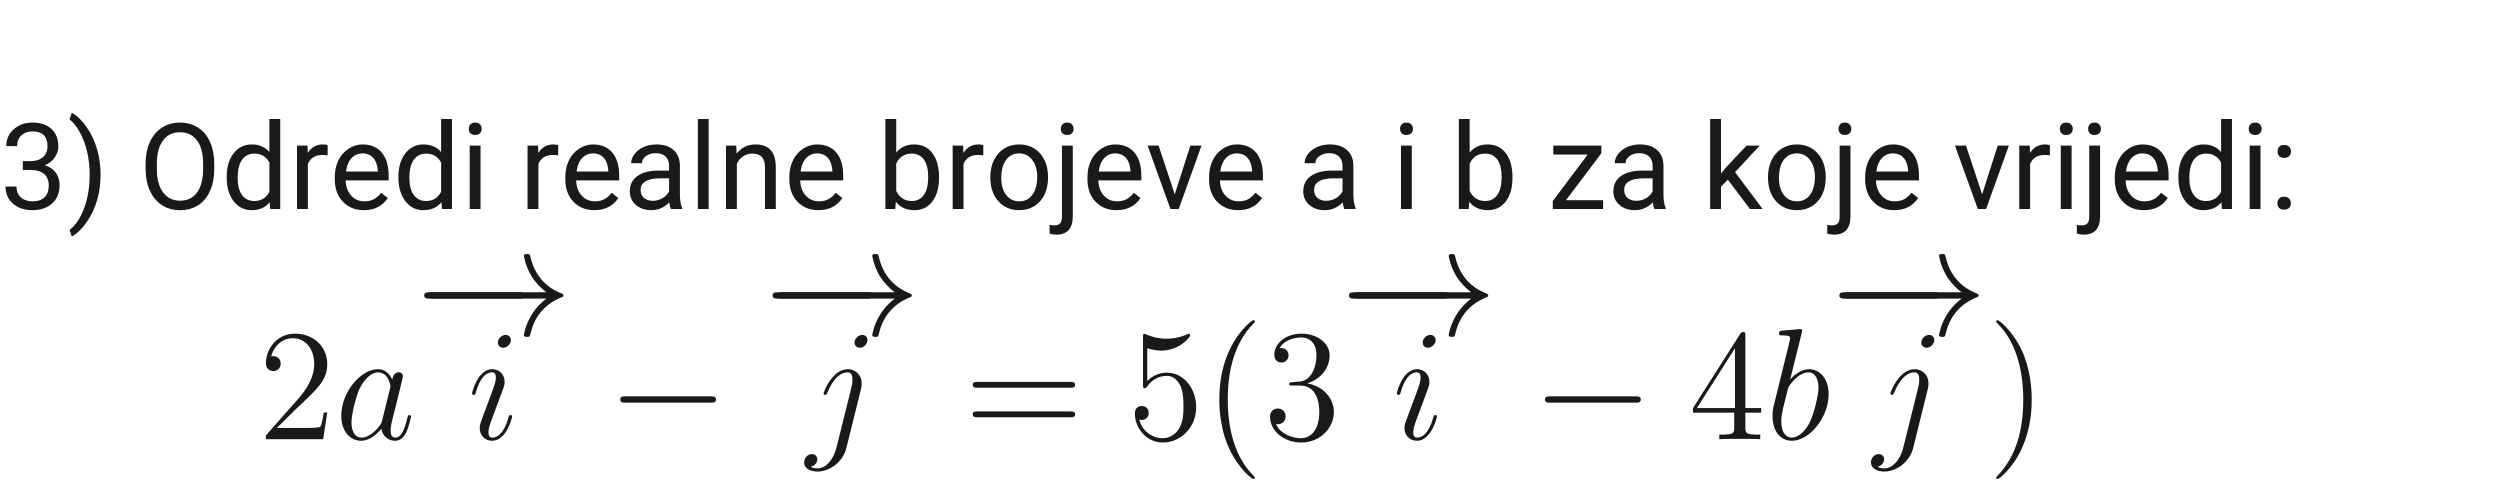 <svg xmlns="http://www.w3.org/2000/svg" xmlns:xlink="http://www.w3.org/1999/xlink" width="500" zoomAndPan="magnify" viewBox="0 0 375 75" height="100" preserveAspectRatio="xMidYMid meet" version="1.0"><defs><g/><clipPath id="3e64b0d59f"><path d="M 63 38.105 L 85 38.105 L 85 51 L 63 51 Z M 63 38.105 " clip-rule="nonzero"/></clipPath><clipPath id="bd2dcbe193"><path d="M 115 38.105 L 137 38.105 L 137 51 L 115 51 Z M 115 38.105 " clip-rule="nonzero"/></clipPath><clipPath id="bc98ed7937"><path d="M 182 48 L 189 48 L 189 71.855 L 182 71.855 Z M 182 48 " clip-rule="nonzero"/></clipPath><clipPath id="d92cb7ded9"><path d="M 202 38.105 L 224 38.105 L 224 51 L 202 51 Z M 202 38.105 " clip-rule="nonzero"/></clipPath><clipPath id="b55b80b9d7"><path d="M 275 38.105 L 297 38.105 L 297 51 L 275 51 Z M 275 38.105 " clip-rule="nonzero"/></clipPath><clipPath id="05ad7ba19c"><path d="M 299 48 L 305 48 L 305 71.855 L 299 71.855 Z M 299 48 " clip-rule="nonzero"/></clipPath></defs><g fill="#17191a" fill-opacity="1"><g transform="translate(0, 31.354)"><g><path d="M 3.422 -7.188 L 4.656 -7.188 C 5.414 -7.195 6.016 -7.398 6.453 -7.797 C 6.898 -8.191 7.125 -8.723 7.125 -9.391 C 7.125 -10.891 6.375 -11.641 4.875 -11.641 C 4.176 -11.641 3.613 -11.438 3.188 -11.031 C 2.77 -10.633 2.562 -10.102 2.562 -9.438 L 0.938 -9.438 C 0.938 -10.445 1.305 -11.285 2.047 -11.953 C 2.797 -12.629 3.738 -12.969 4.875 -12.969 C 6.082 -12.969 7.031 -12.648 7.719 -12.016 C 8.406 -11.379 8.75 -10.492 8.75 -9.359 C 8.75 -8.797 8.566 -8.254 8.203 -7.734 C 7.848 -7.211 7.359 -6.82 6.734 -6.562 C 7.43 -6.344 7.973 -5.973 8.359 -5.453 C 8.742 -4.941 8.938 -4.312 8.938 -3.562 C 8.938 -2.414 8.562 -1.504 7.812 -0.828 C 7.062 -0.16 6.082 0.172 4.875 0.172 C 3.676 0.172 2.703 -0.148 1.953 -0.797 C 1.203 -1.453 0.828 -2.312 0.828 -3.375 L 2.469 -3.375 C 2.469 -2.695 2.688 -2.156 3.125 -1.75 C 3.562 -1.352 4.148 -1.156 4.891 -1.156 C 5.672 -1.156 6.27 -1.359 6.688 -1.766 C 7.102 -2.172 7.312 -2.758 7.312 -3.531 C 7.312 -4.281 7.082 -4.852 6.625 -5.25 C 6.164 -5.645 5.508 -5.848 4.656 -5.859 L 3.422 -5.859 Z M 3.422 -7.188 "/></g></g></g><g fill="#17191a" fill-opacity="1"><g transform="translate(10.101, 31.354)"><g><path d="M 4.984 -5.109 C 4.984 -3.797 4.812 -2.539 4.469 -1.344 C 4.125 -0.145 3.598 0.957 2.891 1.969 C 2.191 2.977 1.453 3.695 0.672 4.125 L 0.328 3.141 C 1.234 2.441 1.957 1.367 2.5 -0.078 C 3.051 -1.535 3.332 -3.156 3.344 -4.938 L 3.344 -5.219 C 3.344 -6.445 3.211 -7.586 2.953 -8.641 C 2.703 -9.703 2.348 -10.648 1.891 -11.484 C 1.43 -12.328 0.91 -12.984 0.328 -13.453 L 0.672 -14.438 C 1.453 -14.008 2.191 -13.297 2.891 -12.297 C 3.586 -11.297 4.109 -10.191 4.453 -8.984 C 4.805 -7.773 4.984 -6.484 4.984 -5.109 Z M 4.984 -5.109 "/></g></g></g><g fill="#17191a" fill-opacity="1"><g transform="translate(16.355, 31.354)"><g/></g></g><g fill="#17191a" fill-opacity="1"><g transform="translate(20.808, 31.354)"><g><path d="M 11.328 -5.984 C 11.328 -4.734 11.113 -3.641 10.688 -2.703 C 10.27 -1.766 9.676 -1.051 8.906 -0.562 C 8.133 -0.07 7.234 0.172 6.203 0.172 C 5.191 0.172 4.297 -0.07 3.516 -0.562 C 2.734 -1.062 2.129 -1.77 1.703 -2.688 C 1.273 -3.602 1.051 -4.664 1.031 -5.875 L 1.031 -6.797 C 1.031 -8.023 1.242 -9.109 1.672 -10.047 C 2.109 -10.992 2.719 -11.719 3.5 -12.219 C 4.281 -12.719 5.172 -12.969 6.172 -12.969 C 7.203 -12.969 8.109 -12.719 8.891 -12.219 C 9.672 -11.727 10.27 -11.016 10.688 -10.078 C 11.113 -9.141 11.328 -8.047 11.328 -6.797 Z M 9.656 -6.812 C 9.656 -8.332 9.348 -9.492 8.734 -10.297 C 8.129 -11.109 7.273 -11.516 6.172 -11.516 C 5.109 -11.516 4.27 -11.109 3.656 -10.297 C 3.051 -9.492 2.738 -8.367 2.719 -6.922 L 2.719 -5.984 C 2.719 -4.516 3.023 -3.359 3.641 -2.516 C 4.266 -1.672 5.117 -1.25 6.203 -1.25 C 7.285 -1.25 8.125 -1.645 8.719 -2.438 C 9.32 -3.238 9.633 -4.379 9.656 -5.859 Z M 9.656 -6.812 "/></g></g></g><g fill="#17191a" fill-opacity="1"><g transform="translate(33.175, 31.354)"><g><path d="M 0.828 -4.828 C 0.828 -6.285 1.172 -7.457 1.859 -8.344 C 2.555 -9.238 3.469 -9.688 4.594 -9.688 C 5.707 -9.688 6.586 -9.305 7.234 -8.547 L 7.234 -13.5 L 8.859 -13.5 L 8.859 0 L 7.359 0 L 7.281 -1.016 C 6.633 -0.223 5.734 0.172 4.578 0.172 C 3.473 0.172 2.57 -0.273 1.875 -1.172 C 1.176 -2.078 0.828 -3.258 0.828 -4.719 Z M 2.469 -4.656 C 2.469 -3.57 2.688 -2.723 3.125 -2.109 C 3.57 -1.504 4.188 -1.203 4.969 -1.203 C 6 -1.203 6.754 -1.664 7.234 -2.594 L 7.234 -6.969 C 6.742 -7.863 6 -8.312 5 -8.312 C 4.195 -8.312 3.57 -8 3.125 -7.375 C 2.688 -6.758 2.469 -5.852 2.469 -4.656 Z M 2.469 -4.656 "/></g></g></g><g fill="#17191a" fill-opacity="1"><g transform="translate(43.319, 31.354)"><g><path d="M 5.828 -8.047 C 5.578 -8.086 5.312 -8.109 5.031 -8.109 C 3.957 -8.109 3.234 -7.656 2.859 -6.75 L 2.859 0 L 1.234 0 L 1.234 -9.516 L 2.812 -9.516 L 2.844 -8.406 C 3.375 -9.258 4.129 -9.688 5.109 -9.688 C 5.422 -9.688 5.66 -9.645 5.828 -9.562 Z M 5.828 -8.047 "/></g></g></g><g fill="#17191a" fill-opacity="1"><g transform="translate(49.406, 31.354)"><g><path d="M 5.172 0.172 C 3.891 0.172 2.844 -0.25 2.031 -1.094 C 1.219 -1.938 0.812 -3.066 0.812 -4.484 L 0.812 -4.797 C 0.812 -5.734 0.992 -6.57 1.359 -7.312 C 1.723 -8.051 2.227 -8.629 2.875 -9.047 C 3.52 -9.473 4.219 -9.688 4.969 -9.688 C 6.207 -9.688 7.172 -9.281 7.859 -8.469 C 8.547 -7.656 8.891 -6.488 8.891 -4.969 L 8.891 -4.297 L 2.438 -4.297 C 2.469 -3.359 2.742 -2.598 3.266 -2.016 C 3.785 -1.441 4.453 -1.156 5.266 -1.156 C 5.836 -1.156 6.32 -1.27 6.719 -1.5 C 7.125 -1.738 7.473 -2.051 7.766 -2.438 L 8.766 -1.656 C 7.961 -0.438 6.766 0.172 5.172 0.172 Z M 4.969 -8.344 C 4.312 -8.344 3.758 -8.102 3.312 -7.625 C 2.875 -7.156 2.602 -6.488 2.5 -5.625 L 7.266 -5.625 L 7.266 -5.75 C 7.211 -6.57 6.988 -7.207 6.594 -7.656 C 6.195 -8.113 5.656 -8.344 4.969 -8.344 Z M 4.969 -8.344 "/></g></g></g><g fill="#17191a" fill-opacity="1"><g transform="translate(58.936, 31.354)"><g><path d="M 0.828 -4.828 C 0.828 -6.285 1.172 -7.457 1.859 -8.344 C 2.555 -9.238 3.469 -9.688 4.594 -9.688 C 5.707 -9.688 6.586 -9.305 7.234 -8.547 L 7.234 -13.5 L 8.859 -13.5 L 8.859 0 L 7.359 0 L 7.281 -1.016 C 6.633 -0.223 5.734 0.172 4.578 0.172 C 3.473 0.172 2.57 -0.273 1.875 -1.172 C 1.176 -2.078 0.828 -3.258 0.828 -4.719 Z M 2.469 -4.656 C 2.469 -3.57 2.688 -2.723 3.125 -2.109 C 3.57 -1.504 4.188 -1.203 4.969 -1.203 C 6 -1.203 6.754 -1.664 7.234 -2.594 L 7.234 -6.969 C 6.742 -7.863 6 -8.312 5 -8.312 C 4.195 -8.312 3.57 -8 3.125 -7.375 C 2.688 -6.758 2.469 -5.852 2.469 -4.656 Z M 2.469 -4.656 "/></g></g></g><g fill="#17191a" fill-opacity="1"><g transform="translate(69.081, 31.354)"><g><path d="M 3 0 L 1.375 0 L 1.375 -9.516 L 3 -9.516 Z M 1.234 -12.031 C 1.234 -12.289 1.312 -12.508 1.469 -12.688 C 1.633 -12.875 1.875 -12.969 2.188 -12.969 C 2.508 -12.969 2.754 -12.875 2.922 -12.688 C 3.086 -12.508 3.172 -12.289 3.172 -12.031 C 3.172 -11.77 3.086 -11.551 2.922 -11.375 C 2.754 -11.195 2.508 -11.109 2.188 -11.109 C 1.875 -11.109 1.633 -11.195 1.469 -11.375 C 1.312 -11.551 1.234 -11.77 1.234 -12.031 Z M 1.234 -12.031 "/></g></g></g><g fill="#17191a" fill-opacity="1"><g transform="translate(73.446, 31.354)"><g/></g></g><g fill="#17191a" fill-opacity="1"><g transform="translate(77.899, 31.354)"><g><path d="M 5.828 -8.047 C 5.578 -8.086 5.312 -8.109 5.031 -8.109 C 3.957 -8.109 3.234 -7.656 2.859 -6.75 L 2.859 0 L 1.234 0 L 1.234 -9.516 L 2.812 -9.516 L 2.844 -8.406 C 3.375 -9.258 4.129 -9.688 5.109 -9.688 C 5.422 -9.688 5.66 -9.645 5.828 -9.562 Z M 5.828 -8.047 "/></g></g></g><g fill="#17191a" fill-opacity="1"><g transform="translate(83.986, 31.354)"><g><path d="M 5.172 0.172 C 3.891 0.172 2.844 -0.25 2.031 -1.094 C 1.219 -1.938 0.812 -3.066 0.812 -4.484 L 0.812 -4.797 C 0.812 -5.734 0.992 -6.57 1.359 -7.312 C 1.723 -8.051 2.227 -8.629 2.875 -9.047 C 3.52 -9.473 4.219 -9.688 4.969 -9.688 C 6.207 -9.688 7.172 -9.281 7.859 -8.469 C 8.547 -7.656 8.891 -6.488 8.891 -4.969 L 8.891 -4.297 L 2.438 -4.297 C 2.469 -3.359 2.742 -2.598 3.266 -2.016 C 3.785 -1.441 4.453 -1.156 5.266 -1.156 C 5.836 -1.156 6.32 -1.27 6.719 -1.5 C 7.125 -1.738 7.473 -2.051 7.766 -2.438 L 8.766 -1.656 C 7.961 -0.438 6.766 0.172 5.172 0.172 Z M 4.969 -8.344 C 4.312 -8.344 3.758 -8.102 3.312 -7.625 C 2.875 -7.156 2.602 -6.488 2.5 -5.625 L 7.266 -5.625 L 7.266 -5.75 C 7.211 -6.57 6.988 -7.207 6.594 -7.656 C 6.195 -8.113 5.656 -8.344 4.969 -8.344 Z M 4.969 -8.344 "/></g></g></g><g fill="#17191a" fill-opacity="1"><g transform="translate(93.516, 31.354)"><g><path d="M 7.109 0 C 7.016 -0.188 6.938 -0.52 6.875 -1 C 6.113 -0.219 5.211 0.172 4.172 0.172 C 3.234 0.172 2.461 -0.094 1.859 -0.625 C 1.254 -1.156 0.953 -1.828 0.953 -2.641 C 0.953 -3.629 1.328 -4.395 2.078 -4.938 C 2.836 -5.488 3.898 -5.766 5.266 -5.766 L 6.844 -5.766 L 6.844 -6.516 C 6.844 -7.078 6.672 -7.523 6.328 -7.859 C 5.992 -8.203 5.492 -8.375 4.828 -8.375 C 4.254 -8.375 3.77 -8.227 3.375 -7.938 C 2.977 -7.645 2.781 -7.289 2.781 -6.875 L 1.156 -6.875 C 1.156 -7.344 1.32 -7.797 1.656 -8.234 C 1.988 -8.68 2.441 -9.035 3.016 -9.297 C 3.598 -9.555 4.238 -9.688 4.938 -9.688 C 6.031 -9.688 6.883 -9.41 7.5 -8.859 C 8.125 -8.316 8.445 -7.562 8.469 -6.594 L 8.469 -2.219 C 8.469 -1.352 8.582 -0.66 8.812 -0.141 L 8.812 0 Z M 4.406 -1.234 C 4.914 -1.234 5.398 -1.363 5.859 -1.625 C 6.316 -1.895 6.645 -2.238 6.844 -2.656 L 6.844 -4.609 L 5.578 -4.609 C 3.578 -4.609 2.578 -4.023 2.578 -2.859 C 2.578 -2.348 2.75 -1.945 3.094 -1.656 C 3.438 -1.375 3.875 -1.234 4.406 -1.234 Z M 4.406 -1.234 "/></g></g></g><g fill="#17191a" fill-opacity="1"><g transform="translate(103.301, 31.354)"><g><path d="M 3 0 L 1.375 0 L 1.375 -13.5 L 3 -13.5 Z M 3 0 "/></g></g></g><g fill="#17191a" fill-opacity="1"><g transform="translate(107.666, 31.354)"><g><path d="M 2.766 -9.516 L 2.828 -8.312 C 3.547 -9.227 4.492 -9.688 5.672 -9.688 C 7.68 -9.688 8.691 -8.551 8.703 -6.281 L 8.703 0 L 7.078 0 L 7.078 -6.297 C 7.078 -6.984 6.922 -7.488 6.609 -7.812 C 6.305 -8.145 5.828 -8.312 5.172 -8.312 C 4.648 -8.312 4.188 -8.172 3.781 -7.891 C 3.383 -7.609 3.078 -7.238 2.859 -6.781 L 2.859 0 L 1.234 0 L 1.234 -9.516 Z M 2.766 -9.516 "/></g></g></g><g fill="#17191a" fill-opacity="1"><g transform="translate(117.591, 31.354)"><g><path d="M 5.172 0.172 C 3.891 0.172 2.844 -0.25 2.031 -1.094 C 1.219 -1.938 0.812 -3.066 0.812 -4.484 L 0.812 -4.797 C 0.812 -5.734 0.992 -6.57 1.359 -7.312 C 1.723 -8.051 2.227 -8.629 2.875 -9.047 C 3.52 -9.473 4.219 -9.688 4.969 -9.688 C 6.207 -9.688 7.172 -9.281 7.859 -8.469 C 8.547 -7.656 8.891 -6.488 8.891 -4.969 L 8.891 -4.297 L 2.438 -4.297 C 2.469 -3.359 2.742 -2.598 3.266 -2.016 C 3.785 -1.441 4.453 -1.156 5.266 -1.156 C 5.836 -1.156 6.32 -1.27 6.719 -1.5 C 7.125 -1.738 7.473 -2.051 7.766 -2.438 L 8.766 -1.656 C 7.961 -0.438 6.766 0.172 5.172 0.172 Z M 4.969 -8.344 C 4.312 -8.344 3.758 -8.102 3.312 -7.625 C 2.875 -7.156 2.602 -6.488 2.5 -5.625 L 7.266 -5.625 L 7.266 -5.75 C 7.211 -6.57 6.988 -7.207 6.594 -7.656 C 6.195 -8.113 5.656 -8.344 4.969 -8.344 Z M 4.969 -8.344 "/></g></g></g><g fill="#17191a" fill-opacity="1"><g transform="translate(127.121, 31.354)"><g/></g></g><g fill="#17191a" fill-opacity="1"><g transform="translate(131.575, 31.354)"><g><path d="M 9.281 -4.656 C 9.281 -3.195 8.945 -2.023 8.281 -1.141 C 7.613 -0.266 6.719 0.172 5.594 0.172 C 4.383 0.172 3.453 -0.25 2.797 -1.094 L 2.719 0 L 1.234 0 L 1.234 -13.5 L 2.859 -13.5 L 2.859 -8.469 C 3.516 -9.281 4.414 -9.688 5.562 -9.688 C 6.719 -9.688 7.625 -9.25 8.281 -8.375 C 8.945 -7.5 9.281 -6.305 9.281 -4.797 Z M 7.656 -4.828 C 7.656 -5.941 7.441 -6.801 7.016 -7.406 C 6.586 -8.008 5.973 -8.312 5.172 -8.312 C 4.098 -8.312 3.328 -7.812 2.859 -6.812 L 2.859 -2.703 C 3.359 -1.703 4.133 -1.203 5.188 -1.203 C 5.969 -1.203 6.57 -1.504 7 -2.109 C 7.438 -2.711 7.656 -3.617 7.656 -4.828 Z M 7.656 -4.828 "/></g></g></g><g fill="#17191a" fill-opacity="1"><g transform="translate(141.667, 31.354)"><g><path d="M 5.828 -8.047 C 5.578 -8.086 5.312 -8.109 5.031 -8.109 C 3.957 -8.109 3.234 -7.656 2.859 -6.75 L 2.859 0 L 1.234 0 L 1.234 -9.516 L 2.812 -9.516 L 2.844 -8.406 C 3.375 -9.258 4.129 -9.688 5.109 -9.688 C 5.422 -9.688 5.66 -9.645 5.828 -9.562 Z M 5.828 -8.047 "/></g></g></g><g fill="#17191a" fill-opacity="1"><g transform="translate(147.753, 31.354)"><g><path d="M 0.797 -4.844 C 0.797 -5.77 0.977 -6.602 1.344 -7.344 C 1.719 -8.094 2.227 -8.672 2.875 -9.078 C 3.531 -9.484 4.273 -9.688 5.109 -9.688 C 6.41 -9.688 7.457 -9.238 8.25 -8.344 C 9.051 -7.445 9.453 -6.254 9.453 -4.766 L 9.453 -4.656 C 9.453 -3.727 9.273 -2.895 8.922 -2.156 C 8.566 -1.426 8.062 -0.852 7.406 -0.438 C 6.75 -0.031 5.992 0.172 5.141 0.172 C 3.848 0.172 2.801 -0.273 2 -1.172 C 1.195 -2.066 0.797 -3.254 0.797 -4.734 Z M 2.438 -4.656 C 2.438 -3.594 2.68 -2.742 3.172 -2.109 C 3.66 -1.473 4.316 -1.156 5.141 -1.156 C 5.961 -1.156 6.613 -1.477 7.094 -2.125 C 7.582 -2.77 7.828 -3.676 7.828 -4.844 C 7.828 -5.883 7.578 -6.727 7.078 -7.375 C 6.586 -8.02 5.93 -8.344 5.109 -8.344 C 4.305 -8.344 3.66 -8.023 3.172 -7.391 C 2.68 -6.754 2.438 -5.844 2.438 -4.656 Z M 2.438 -4.656 "/></g></g></g><g fill="#17191a" fill-opacity="1"><g transform="translate(158.012, 31.354)"><g><path d="M 2.906 -9.516 L 2.906 1.094 C 2.906 2.926 2.078 3.844 0.422 3.844 C 0.066 3.844 -0.266 3.789 -0.578 3.688 L -0.578 2.375 C -0.391 2.426 -0.141 2.453 0.172 2.453 C 0.535 2.453 0.812 2.352 1 2.156 C 1.188 1.957 1.281 1.617 1.281 1.141 L 1.281 -9.516 Z M 1.109 -12.031 C 1.109 -12.289 1.188 -12.508 1.344 -12.688 C 1.508 -12.875 1.75 -12.969 2.062 -12.969 C 2.383 -12.969 2.625 -12.875 2.781 -12.688 C 2.945 -12.508 3.031 -12.289 3.031 -12.031 C 3.031 -11.77 2.945 -11.551 2.781 -11.375 C 2.625 -11.195 2.383 -11.109 2.062 -11.109 C 1.75 -11.109 1.508 -11.195 1.344 -11.375 C 1.188 -11.551 1.109 -11.77 1.109 -12.031 Z M 1.109 -12.031 "/></g></g></g><g fill="#17191a" fill-opacity="1"><g transform="translate(162.307, 31.354)"><g><path d="M 5.172 0.172 C 3.891 0.172 2.844 -0.25 2.031 -1.094 C 1.219 -1.938 0.812 -3.066 0.812 -4.484 L 0.812 -4.797 C 0.812 -5.734 0.992 -6.57 1.359 -7.312 C 1.723 -8.051 2.227 -8.629 2.875 -9.047 C 3.52 -9.473 4.219 -9.688 4.969 -9.688 C 6.207 -9.688 7.172 -9.281 7.859 -8.469 C 8.547 -7.656 8.891 -6.488 8.891 -4.969 L 8.891 -4.297 L 2.438 -4.297 C 2.469 -3.359 2.742 -2.598 3.266 -2.016 C 3.785 -1.441 4.453 -1.156 5.266 -1.156 C 5.836 -1.156 6.32 -1.27 6.719 -1.5 C 7.125 -1.738 7.473 -2.051 7.766 -2.438 L 8.766 -1.656 C 7.961 -0.438 6.766 0.172 5.172 0.172 Z M 4.969 -8.344 C 4.312 -8.344 3.758 -8.102 3.312 -7.625 C 2.875 -7.156 2.602 -6.488 2.5 -5.625 L 7.266 -5.625 L 7.266 -5.75 C 7.211 -6.57 6.988 -7.207 6.594 -7.656 C 6.195 -8.113 5.656 -8.344 4.969 -8.344 Z M 4.969 -8.344 "/></g></g></g><g fill="#17191a" fill-opacity="1"><g transform="translate(171.837, 31.354)"><g><path d="M 4.375 -2.203 L 6.719 -9.516 L 8.391 -9.516 L 4.969 0 L 3.734 0 L 0.297 -9.516 L 1.953 -9.516 Z M 4.375 -2.203 "/></g></g></g><g fill="#17191a" fill-opacity="1"><g transform="translate(180.55, 31.354)"><g><path d="M 5.172 0.172 C 3.891 0.172 2.844 -0.25 2.031 -1.094 C 1.219 -1.938 0.812 -3.066 0.812 -4.484 L 0.812 -4.797 C 0.812 -5.734 0.992 -6.57 1.359 -7.312 C 1.723 -8.051 2.227 -8.629 2.875 -9.047 C 3.52 -9.473 4.219 -9.688 4.969 -9.688 C 6.207 -9.688 7.172 -9.281 7.859 -8.469 C 8.547 -7.656 8.891 -6.488 8.891 -4.969 L 8.891 -4.297 L 2.438 -4.297 C 2.469 -3.359 2.742 -2.598 3.266 -2.016 C 3.785 -1.441 4.453 -1.156 5.266 -1.156 C 5.836 -1.156 6.32 -1.27 6.719 -1.5 C 7.125 -1.738 7.473 -2.051 7.766 -2.438 L 8.766 -1.656 C 7.961 -0.438 6.766 0.172 5.172 0.172 Z M 4.969 -8.344 C 4.312 -8.344 3.758 -8.102 3.312 -7.625 C 2.875 -7.156 2.602 -6.488 2.5 -5.625 L 7.266 -5.625 L 7.266 -5.75 C 7.211 -6.57 6.988 -7.207 6.594 -7.656 C 6.195 -8.113 5.656 -8.344 4.969 -8.344 Z M 4.969 -8.344 "/></g></g></g><g fill="#17191a" fill-opacity="1"><g transform="translate(190.08, 31.354)"><g/></g></g><g fill="#17191a" fill-opacity="1"><g transform="translate(194.534, 31.354)"><g><path d="M 7.109 0 C 7.016 -0.188 6.938 -0.52 6.875 -1 C 6.113 -0.219 5.211 0.172 4.172 0.172 C 3.234 0.172 2.461 -0.094 1.859 -0.625 C 1.254 -1.156 0.953 -1.828 0.953 -2.641 C 0.953 -3.629 1.328 -4.395 2.078 -4.938 C 2.836 -5.488 3.898 -5.766 5.266 -5.766 L 6.844 -5.766 L 6.844 -6.516 C 6.844 -7.078 6.672 -7.523 6.328 -7.859 C 5.992 -8.203 5.492 -8.375 4.828 -8.375 C 4.254 -8.375 3.77 -8.227 3.375 -7.938 C 2.977 -7.645 2.781 -7.289 2.781 -6.875 L 1.156 -6.875 C 1.156 -7.344 1.32 -7.797 1.656 -8.234 C 1.988 -8.68 2.441 -9.035 3.016 -9.297 C 3.598 -9.555 4.238 -9.688 4.938 -9.688 C 6.031 -9.688 6.883 -9.41 7.5 -8.859 C 8.125 -8.316 8.445 -7.562 8.469 -6.594 L 8.469 -2.219 C 8.469 -1.352 8.582 -0.66 8.812 -0.141 L 8.812 0 Z M 4.406 -1.234 C 4.914 -1.234 5.398 -1.363 5.859 -1.625 C 6.316 -1.895 6.645 -2.238 6.844 -2.656 L 6.844 -4.609 L 5.578 -4.609 C 3.578 -4.609 2.578 -4.023 2.578 -2.859 C 2.578 -2.348 2.75 -1.945 3.094 -1.656 C 3.438 -1.375 3.875 -1.234 4.406 -1.234 Z M 4.406 -1.234 "/></g></g></g><g fill="#17191a" fill-opacity="1"><g transform="translate(204.318, 31.354)"><g/></g></g><g fill="#17191a" fill-opacity="1"><g transform="translate(208.771, 31.354)"><g><path d="M 3 0 L 1.375 0 L 1.375 -9.516 L 3 -9.516 Z M 1.234 -12.031 C 1.234 -12.289 1.312 -12.508 1.469 -12.688 C 1.633 -12.875 1.875 -12.969 2.188 -12.969 C 2.508 -12.969 2.754 -12.875 2.922 -12.688 C 3.086 -12.508 3.172 -12.289 3.172 -12.031 C 3.172 -11.77 3.086 -11.551 2.922 -11.375 C 2.754 -11.195 2.508 -11.109 2.188 -11.109 C 1.875 -11.109 1.633 -11.195 1.469 -11.375 C 1.312 -11.551 1.234 -11.77 1.234 -12.031 Z M 1.234 -12.031 "/></g></g></g><g fill="#17191a" fill-opacity="1"><g transform="translate(213.137, 31.354)"><g/></g></g><g fill="#17191a" fill-opacity="1"><g transform="translate(217.59, 31.354)"><g><path d="M 9.281 -4.656 C 9.281 -3.195 8.945 -2.023 8.281 -1.141 C 7.613 -0.266 6.719 0.172 5.594 0.172 C 4.383 0.172 3.453 -0.25 2.797 -1.094 L 2.719 0 L 1.234 0 L 1.234 -13.5 L 2.859 -13.5 L 2.859 -8.469 C 3.516 -9.281 4.414 -9.688 5.562 -9.688 C 6.719 -9.688 7.625 -9.25 8.281 -8.375 C 8.945 -7.5 9.281 -6.305 9.281 -4.797 Z M 7.656 -4.828 C 7.656 -5.941 7.441 -6.801 7.016 -7.406 C 6.586 -8.008 5.973 -8.312 5.172 -8.312 C 4.098 -8.312 3.328 -7.812 2.859 -6.812 L 2.859 -2.703 C 3.359 -1.703 4.133 -1.203 5.188 -1.203 C 5.969 -1.203 6.57 -1.504 7 -2.109 C 7.438 -2.711 7.656 -3.617 7.656 -4.828 Z M 7.656 -4.828 "/></g></g></g><g fill="#17191a" fill-opacity="1"><g transform="translate(227.682, 31.354)"><g/></g></g><g fill="#17191a" fill-opacity="1"><g transform="translate(232.135, 31.354)"><g><path d="M 2.766 -1.328 L 8.328 -1.328 L 8.328 0 L 0.781 0 L 0.781 -1.203 L 6.016 -8.172 L 0.859 -8.172 L 0.859 -9.516 L 8.062 -9.516 L 8.062 -8.359 Z M 2.766 -1.328 "/></g></g></g><g fill="#17191a" fill-opacity="1"><g transform="translate(241.05, 31.354)"><g><path d="M 7.109 0 C 7.016 -0.188 6.938 -0.52 6.875 -1 C 6.113 -0.219 5.211 0.172 4.172 0.172 C 3.234 0.172 2.461 -0.094 1.859 -0.625 C 1.254 -1.156 0.953 -1.828 0.953 -2.641 C 0.953 -3.629 1.328 -4.395 2.078 -4.938 C 2.836 -5.488 3.898 -5.766 5.266 -5.766 L 6.844 -5.766 L 6.844 -6.516 C 6.844 -7.078 6.672 -7.523 6.328 -7.859 C 5.992 -8.203 5.492 -8.375 4.828 -8.375 C 4.254 -8.375 3.77 -8.227 3.375 -7.938 C 2.977 -7.645 2.781 -7.289 2.781 -6.875 L 1.156 -6.875 C 1.156 -7.344 1.32 -7.797 1.656 -8.234 C 1.988 -8.68 2.441 -9.035 3.016 -9.297 C 3.598 -9.555 4.238 -9.688 4.938 -9.688 C 6.031 -9.688 6.883 -9.41 7.5 -8.859 C 8.125 -8.316 8.445 -7.562 8.469 -6.594 L 8.469 -2.219 C 8.469 -1.352 8.582 -0.66 8.812 -0.141 L 8.812 0 Z M 4.406 -1.234 C 4.914 -1.234 5.398 -1.363 5.859 -1.625 C 6.316 -1.895 6.645 -2.238 6.844 -2.656 L 6.844 -4.609 L 5.578 -4.609 C 3.578 -4.609 2.578 -4.023 2.578 -2.859 C 2.578 -2.348 2.75 -1.945 3.094 -1.656 C 3.438 -1.375 3.875 -1.234 4.406 -1.234 Z M 4.406 -1.234 "/></g></g></g><g fill="#17191a" fill-opacity="1"><g transform="translate(250.835, 31.354)"><g/></g></g><g fill="#17191a" fill-opacity="1"><g transform="translate(255.288, 31.354)"><g><path d="M 3.891 -4.406 L 2.859 -3.344 L 2.859 0 L 1.234 0 L 1.234 -13.5 L 2.859 -13.5 L 2.859 -5.328 L 3.734 -6.375 L 6.703 -9.516 L 8.672 -9.516 L 4.969 -5.531 L 9.109 0 L 7.203 0 Z M 3.891 -4.406 "/></g></g></g><g fill="#17191a" fill-opacity="1"><g transform="translate(264.405, 31.354)"><g><path d="M 0.797 -4.844 C 0.797 -5.77 0.977 -6.602 1.344 -7.344 C 1.719 -8.094 2.227 -8.672 2.875 -9.078 C 3.531 -9.484 4.273 -9.688 5.109 -9.688 C 6.41 -9.688 7.457 -9.238 8.25 -8.344 C 9.051 -7.445 9.453 -6.254 9.453 -4.766 L 9.453 -4.656 C 9.453 -3.727 9.273 -2.895 8.922 -2.156 C 8.566 -1.426 8.062 -0.852 7.406 -0.438 C 6.75 -0.031 5.992 0.172 5.141 0.172 C 3.848 0.172 2.801 -0.273 2 -1.172 C 1.195 -2.066 0.797 -3.254 0.797 -4.734 Z M 2.438 -4.656 C 2.438 -3.594 2.68 -2.742 3.172 -2.109 C 3.66 -1.473 4.316 -1.156 5.141 -1.156 C 5.961 -1.156 6.613 -1.477 7.094 -2.125 C 7.582 -2.77 7.828 -3.676 7.828 -4.844 C 7.828 -5.883 7.578 -6.727 7.078 -7.375 C 6.586 -8.02 5.93 -8.344 5.109 -8.344 C 4.305 -8.344 3.66 -8.023 3.172 -7.391 C 2.68 -6.754 2.438 -5.844 2.438 -4.656 Z M 2.438 -4.656 "/></g></g></g><g fill="#17191a" fill-opacity="1"><g transform="translate(274.664, 31.354)"><g><path d="M 2.906 -9.516 L 2.906 1.094 C 2.906 2.926 2.078 3.844 0.422 3.844 C 0.066 3.844 -0.266 3.789 -0.578 3.688 L -0.578 2.375 C -0.391 2.426 -0.141 2.453 0.172 2.453 C 0.535 2.453 0.812 2.352 1 2.156 C 1.188 1.957 1.281 1.617 1.281 1.141 L 1.281 -9.516 Z M 1.109 -12.031 C 1.109 -12.289 1.188 -12.508 1.344 -12.688 C 1.508 -12.875 1.75 -12.969 2.062 -12.969 C 2.383 -12.969 2.625 -12.875 2.781 -12.688 C 2.945 -12.508 3.031 -12.289 3.031 -12.031 C 3.031 -11.77 2.945 -11.551 2.781 -11.375 C 2.625 -11.195 2.383 -11.109 2.062 -11.109 C 1.75 -11.109 1.508 -11.195 1.344 -11.375 C 1.188 -11.551 1.109 -11.77 1.109 -12.031 Z M 1.109 -12.031 "/></g></g></g><g fill="#17191a" fill-opacity="1"><g transform="translate(278.959, 31.354)"><g><path d="M 5.172 0.172 C 3.891 0.172 2.844 -0.25 2.031 -1.094 C 1.219 -1.938 0.812 -3.066 0.812 -4.484 L 0.812 -4.797 C 0.812 -5.734 0.992 -6.57 1.359 -7.312 C 1.723 -8.051 2.227 -8.629 2.875 -9.047 C 3.52 -9.473 4.219 -9.688 4.969 -9.688 C 6.207 -9.688 7.172 -9.281 7.859 -8.469 C 8.547 -7.656 8.891 -6.488 8.891 -4.969 L 8.891 -4.297 L 2.438 -4.297 C 2.469 -3.359 2.742 -2.598 3.266 -2.016 C 3.785 -1.441 4.453 -1.156 5.266 -1.156 C 5.836 -1.156 6.32 -1.27 6.719 -1.5 C 7.125 -1.738 7.473 -2.051 7.766 -2.438 L 8.766 -1.656 C 7.961 -0.438 6.766 0.172 5.172 0.172 Z M 4.969 -8.344 C 4.312 -8.344 3.758 -8.102 3.312 -7.625 C 2.875 -7.156 2.602 -6.488 2.5 -5.625 L 7.266 -5.625 L 7.266 -5.75 C 7.211 -6.57 6.988 -7.207 6.594 -7.656 C 6.195 -8.113 5.656 -8.344 4.969 -8.344 Z M 4.969 -8.344 "/></g></g></g><g fill="#17191a" fill-opacity="1"><g transform="translate(288.489, 31.354)"><g/></g></g><g fill="#17191a" fill-opacity="1"><g transform="translate(292.942, 31.354)"><g><path d="M 4.375 -2.203 L 6.719 -9.516 L 8.391 -9.516 L 4.969 0 L 3.734 0 L 0.297 -9.516 L 1.953 -9.516 Z M 4.375 -2.203 "/></g></g></g><g fill="#17191a" fill-opacity="1"><g transform="translate(301.655, 31.354)"><g><path d="M 5.828 -8.047 C 5.578 -8.086 5.312 -8.109 5.031 -8.109 C 3.957 -8.109 3.234 -7.656 2.859 -6.75 L 2.859 0 L 1.234 0 L 1.234 -9.516 L 2.812 -9.516 L 2.844 -8.406 C 3.375 -9.258 4.129 -9.688 5.109 -9.688 C 5.422 -9.688 5.66 -9.645 5.828 -9.562 Z M 5.828 -8.047 "/></g></g></g><g fill="#17191a" fill-opacity="1"><g transform="translate(307.742, 31.354)"><g><path d="M 3 0 L 1.375 0 L 1.375 -9.516 L 3 -9.516 Z M 1.234 -12.031 C 1.234 -12.289 1.312 -12.508 1.469 -12.688 C 1.633 -12.875 1.875 -12.969 2.188 -12.969 C 2.508 -12.969 2.754 -12.875 2.922 -12.688 C 3.086 -12.508 3.172 -12.289 3.172 -12.031 C 3.172 -11.77 3.086 -11.551 2.922 -11.375 C 2.754 -11.195 2.508 -11.109 2.188 -11.109 C 1.875 -11.109 1.633 -11.195 1.469 -11.375 C 1.312 -11.551 1.234 -11.77 1.234 -12.031 Z M 1.234 -12.031 "/></g></g></g><g fill="#17191a" fill-opacity="1"><g transform="translate(312.107, 31.354)"><g><path d="M 2.906 -9.516 L 2.906 1.094 C 2.906 2.926 2.078 3.844 0.422 3.844 C 0.066 3.844 -0.266 3.789 -0.578 3.688 L -0.578 2.375 C -0.391 2.426 -0.141 2.453 0.172 2.453 C 0.535 2.453 0.812 2.352 1 2.156 C 1.188 1.957 1.281 1.617 1.281 1.141 L 1.281 -9.516 Z M 1.109 -12.031 C 1.109 -12.289 1.188 -12.508 1.344 -12.688 C 1.508 -12.875 1.75 -12.969 2.062 -12.969 C 2.383 -12.969 2.625 -12.875 2.781 -12.688 C 2.945 -12.508 3.031 -12.289 3.031 -12.031 C 3.031 -11.77 2.945 -11.551 2.781 -11.375 C 2.625 -11.195 2.383 -11.109 2.062 -11.109 C 1.75 -11.109 1.508 -11.195 1.344 -11.375 C 1.188 -11.551 1.109 -11.77 1.109 -12.031 Z M 1.109 -12.031 "/></g></g></g><g fill="#17191a" fill-opacity="1"><g transform="translate(316.402, 31.354)"><g><path d="M 5.172 0.172 C 3.891 0.172 2.844 -0.25 2.031 -1.094 C 1.219 -1.938 0.812 -3.066 0.812 -4.484 L 0.812 -4.797 C 0.812 -5.734 0.992 -6.57 1.359 -7.312 C 1.723 -8.051 2.227 -8.629 2.875 -9.047 C 3.52 -9.473 4.219 -9.688 4.969 -9.688 C 6.207 -9.688 7.172 -9.281 7.859 -8.469 C 8.547 -7.656 8.891 -6.488 8.891 -4.969 L 8.891 -4.297 L 2.438 -4.297 C 2.469 -3.359 2.742 -2.598 3.266 -2.016 C 3.785 -1.441 4.453 -1.156 5.266 -1.156 C 5.836 -1.156 6.32 -1.27 6.719 -1.5 C 7.125 -1.738 7.473 -2.051 7.766 -2.438 L 8.766 -1.656 C 7.961 -0.438 6.766 0.172 5.172 0.172 Z M 4.969 -8.344 C 4.312 -8.344 3.758 -8.102 3.312 -7.625 C 2.875 -7.156 2.602 -6.488 2.5 -5.625 L 7.266 -5.625 L 7.266 -5.75 C 7.211 -6.57 6.988 -7.207 6.594 -7.656 C 6.195 -8.113 5.656 -8.344 4.969 -8.344 Z M 4.969 -8.344 "/></g></g></g><g fill="#17191a" fill-opacity="1"><g transform="translate(325.932, 31.354)"><g><path d="M 0.828 -4.828 C 0.828 -6.285 1.172 -7.457 1.859 -8.344 C 2.555 -9.238 3.469 -9.688 4.594 -9.688 C 5.707 -9.688 6.586 -9.305 7.234 -8.547 L 7.234 -13.5 L 8.859 -13.5 L 8.859 0 L 7.359 0 L 7.281 -1.016 C 6.633 -0.223 5.734 0.172 4.578 0.172 C 3.473 0.172 2.57 -0.273 1.875 -1.172 C 1.176 -2.078 0.828 -3.258 0.828 -4.719 Z M 2.469 -4.656 C 2.469 -3.57 2.688 -2.723 3.125 -2.109 C 3.57 -1.504 4.188 -1.203 4.969 -1.203 C 6 -1.203 6.754 -1.664 7.234 -2.594 L 7.234 -6.969 C 6.742 -7.863 6 -8.312 5 -8.312 C 4.195 -8.312 3.57 -8 3.125 -7.375 C 2.688 -6.758 2.469 -5.852 2.469 -4.656 Z M 2.469 -4.656 "/></g></g></g><g fill="#17191a" fill-opacity="1"><g transform="translate(336.077, 31.354)"><g><path d="M 3 0 L 1.375 0 L 1.375 -9.516 L 3 -9.516 Z M 1.234 -12.031 C 1.234 -12.289 1.312 -12.508 1.469 -12.688 C 1.633 -12.875 1.875 -12.969 2.188 -12.969 C 2.508 -12.969 2.754 -12.875 2.922 -12.688 C 3.086 -12.508 3.172 -12.289 3.172 -12.031 C 3.172 -11.77 3.086 -11.551 2.922 -11.375 C 2.754 -11.195 2.508 -11.109 2.188 -11.109 C 1.875 -11.109 1.633 -11.195 1.469 -11.375 C 1.312 -11.551 1.234 -11.77 1.234 -12.031 Z M 1.234 -12.031 "/></g></g></g><g fill="#17191a" fill-opacity="1"><g transform="translate(340.442, 31.354)"><g><path d="M 1.172 -0.859 C 1.172 -1.141 1.254 -1.375 1.422 -1.562 C 1.586 -1.75 1.836 -1.844 2.172 -1.844 C 2.504 -1.844 2.754 -1.75 2.922 -1.562 C 3.098 -1.375 3.188 -1.141 3.188 -0.859 C 3.188 -0.586 3.098 -0.359 2.922 -0.172 C 2.754 0.004 2.504 0.094 2.172 0.094 C 1.836 0.094 1.586 0.004 1.422 -0.172 C 1.254 -0.359 1.172 -0.586 1.172 -0.859 Z M 1.188 -8.625 C 1.188 -8.906 1.27 -9.141 1.438 -9.328 C 1.602 -9.516 1.852 -9.609 2.188 -9.609 C 2.52 -9.609 2.77 -9.516 2.938 -9.328 C 3.113 -9.141 3.203 -8.906 3.203 -8.625 C 3.203 -8.352 3.113 -8.125 2.938 -7.938 C 2.77 -7.758 2.52 -7.672 2.188 -7.672 C 1.852 -7.672 1.602 -7.758 1.438 -7.938 C 1.27 -8.125 1.188 -8.352 1.188 -8.625 Z M 1.188 -8.625 "/></g></g></g><path fill="#17191a" d="M 49.086 61.879 L 48.57 61.879 C 48.5 62.281 48.309 63.59 48.074 63.973 C 47.91 64.188 46.57 64.188 45.863 64.188 L 41.516 64.188 C 42.148 63.641 43.582 62.117 44.195 61.543 C 47.77 58.211 49.086 56.973 49.086 54.617 C 49.086 51.879 46.945 50.047 44.219 50.047 C 41.492 50.047 39.891 52.402 39.891 54.449 C 39.891 55.664 40.926 55.664 40.996 55.664 C 41.492 55.664 42.102 55.309 42.102 54.543 C 42.102 53.879 41.656 53.426 40.996 53.426 C 40.785 53.426 40.738 53.426 40.668 53.449 C 41.113 51.832 42.383 50.734 43.914 50.734 C 45.91 50.734 47.133 52.426 47.133 54.617 C 47.133 56.641 45.98 58.402 44.641 59.926 L 39.891 65.305 L 39.891 65.879 L 48.473 65.879 Z M 49.086 61.879 " fill-opacity="1" fill-rule="nonzero"/><path fill="#17191a" d="M 57.328 63.043 C 57.211 63.449 57.211 63.496 56.883 63.949 C 56.367 64.617 55.332 65.641 54.227 65.641 C 53.262 65.641 52.723 64.758 52.723 63.355 C 52.723 62.043 53.449 59.379 53.898 58.379 C 54.695 56.711 55.801 55.855 56.719 55.855 C 58.27 55.855 58.574 57.805 58.574 57.996 C 58.574 58.02 58.504 58.332 58.48 58.379 Z M 58.836 56.949 C 58.574 56.332 57.941 55.379 56.719 55.379 C 54.062 55.379 51.191 58.855 51.191 62.379 C 51.191 64.734 52.555 66.117 54.156 66.117 C 55.449 66.117 56.555 65.09 57.211 64.305 C 57.445 65.711 58.551 66.117 59.258 66.117 C 59.965 66.117 60.527 65.688 60.949 64.828 C 61.328 64.02 61.656 62.566 61.656 62.473 C 61.656 62.355 61.562 62.258 61.422 62.258 C 61.211 62.258 61.188 62.379 61.094 62.734 C 60.738 64.141 60.293 65.641 59.328 65.641 C 58.645 65.641 58.598 65.02 58.598 64.543 C 58.598 63.996 58.672 63.734 58.883 62.805 C 59.047 62.211 59.164 61.688 59.352 60.996 C 60.223 57.426 60.434 56.57 60.434 56.426 C 60.434 56.094 60.176 55.832 59.82 55.832 C 59.07 55.832 58.883 56.664 58.836 56.949 Z M 58.836 56.949 " fill-opacity="1" fill-rule="nonzero"/><path fill="#17191a" d="M 77.836 44.793 C 78.234 44.793 78.656 44.793 78.656 44.316 C 78.656 43.84 78.234 43.84 77.836 43.84 L 65.113 43.84 C 64.715 43.84 64.289 43.84 64.289 44.316 C 64.289 44.793 64.715 44.793 65.113 44.793 Z M 77.836 44.793 " fill-opacity="1" fill-rule="nonzero"/><g clip-path="url(#3e64b0d59f)"><path fill="#17191a" d="M 81.949 44.793 C 80.656 45.793 80.02 46.77 79.832 47.078 C 78.773 48.723 78.586 50.223 78.586 50.246 C 78.586 50.531 78.867 50.531 79.059 50.531 C 79.457 50.531 79.48 50.484 79.574 50.055 C 80.113 47.723 81.504 45.723 84.16 44.625 C 84.441 44.531 84.512 44.484 84.512 44.316 C 84.512 44.148 84.371 44.078 84.324 44.055 C 83.289 43.648 80.445 42.461 79.551 38.461 C 79.48 38.176 79.457 38.102 79.059 38.102 C 78.867 38.102 78.586 38.102 78.586 38.387 C 78.586 38.438 78.797 39.938 79.785 41.531 C 80.258 42.246 80.938 43.078 81.949 43.84 L 64.477 43.84 C 64.055 43.84 63.633 43.84 63.633 44.316 C 63.633 44.793 64.055 44.793 64.477 44.793 Z M 81.949 44.793 " fill-opacity="1" fill-rule="nonzero"/></g><path fill="#17191a" d="M 76.824 62.473 C 76.824 62.355 76.73 62.258 76.586 62.258 C 76.375 62.258 76.352 62.328 76.234 62.734 C 75.625 64.902 74.66 65.641 73.883 65.641 C 73.602 65.641 73.273 65.566 73.273 64.855 C 73.273 64.211 73.555 63.496 73.812 62.781 L 75.461 58.355 C 75.531 58.164 75.695 57.734 75.695 57.281 C 75.695 56.281 74.988 55.379 73.836 55.379 C 71.672 55.379 70.805 58.832 70.805 59.02 C 70.805 59.117 70.898 59.234 71.062 59.234 C 71.273 59.234 71.297 59.141 71.391 58.805 C 71.957 56.805 72.848 55.855 73.766 55.855 C 73.977 55.855 74.379 55.879 74.379 56.641 C 74.379 57.258 74.07 58.043 73.883 58.57 L 72.238 62.996 C 72.098 63.379 71.957 63.758 71.957 64.188 C 71.957 65.258 72.684 66.117 73.812 66.117 C 75.977 66.117 76.824 62.641 76.824 62.473 Z M 76.637 51.02 C 76.637 50.664 76.352 50.234 75.836 50.234 C 75.293 50.234 74.684 50.758 74.684 51.379 C 74.684 51.973 75.176 52.164 75.461 52.164 C 76.094 52.164 76.637 51.547 76.637 51.02 Z M 76.637 51.02 " fill-opacity="1" fill-rule="nonzero"/><path fill="#17191a" d="M 106.574 60.402 C 106.973 60.402 107.398 60.402 107.398 59.926 C 107.398 59.449 106.973 59.449 106.574 59.449 L 93.852 59.449 C 93.453 59.449 93.031 59.449 93.031 59.926 C 93.031 60.402 93.453 60.402 93.852 60.402 Z M 106.574 60.402 " fill-opacity="1" fill-rule="nonzero"/><path fill="#17191a" d="M 130.09 44.793 C 130.488 44.793 130.91 44.793 130.91 44.316 C 130.91 43.84 130.488 43.84 130.09 43.84 L 117.367 43.84 C 116.969 43.84 116.543 43.84 116.543 44.316 C 116.543 44.793 116.969 44.793 117.367 44.793 Z M 130.09 44.793 " fill-opacity="1" fill-rule="nonzero"/><g clip-path="url(#bd2dcbe193)"><path fill="#17191a" d="M 134.207 44.793 C 132.91 45.793 132.277 46.77 132.09 47.078 C 131.031 48.723 130.844 50.223 130.844 50.246 C 130.844 50.531 131.125 50.531 131.312 50.531 C 131.711 50.531 131.734 50.484 131.832 50.055 C 132.371 47.723 133.758 45.723 136.414 44.625 C 136.699 44.531 136.77 44.484 136.77 44.316 C 136.77 44.148 136.629 44.078 136.582 44.055 C 135.547 43.648 132.699 42.461 131.809 38.461 C 131.734 38.176 131.711 38.102 131.312 38.102 C 131.125 38.102 130.844 38.102 130.844 38.387 C 130.844 38.438 131.055 39.938 132.043 41.531 C 132.512 42.246 133.195 43.078 134.207 43.84 L 116.734 43.84 C 116.312 43.84 115.887 43.84 115.887 44.316 C 115.887 44.793 116.312 44.793 116.734 44.793 Z M 134.207 44.793 " fill-opacity="1" fill-rule="nonzero"/></g><path fill="#17191a" d="M 129.156 58.332 C 129.25 57.949 129.25 57.617 129.25 57.52 C 129.25 56.141 128.238 55.379 127.18 55.379 C 124.805 55.379 123.535 58.855 123.535 59.02 C 123.535 59.141 123.629 59.234 123.77 59.234 C 123.961 59.234 123.984 59.141 124.102 58.902 C 125.039 56.594 126.215 55.855 127.109 55.855 C 127.605 55.855 127.863 56.117 127.863 56.949 C 127.863 57.52 127.793 57.758 127.699 58.188 L 125.465 67.164 C 125.016 68.926 123.91 70.258 122.617 70.258 C 122.523 70.258 122.031 70.258 121.586 70.02 C 122.148 69.902 122.594 69.449 122.594 68.879 C 122.594 68.496 122.312 68.113 121.797 68.113 C 121.184 68.113 120.621 68.641 120.621 69.352 C 120.621 70.328 121.656 70.734 122.617 70.734 C 124.242 70.734 126.383 69.52 126.969 67.141 Z M 130.121 51.02 C 130.121 50.426 129.625 50.234 129.344 50.234 C 128.707 50.234 128.168 50.855 128.168 51.379 C 128.168 51.734 128.449 52.164 128.969 52.164 C 129.508 52.164 130.121 51.641 130.121 51.02 Z M 130.121 51.02 " fill-opacity="1" fill-rule="nonzero"/><path fill="#17191a" d="M 160.512 58.164 C 160.84 58.164 161.266 58.164 161.266 57.734 C 161.266 57.281 160.867 57.281 160.512 57.281 L 146.664 57.281 C 146.332 57.281 145.91 57.281 145.91 57.711 C 145.91 58.164 146.309 58.164 146.664 58.164 Z M 160.512 62.594 C 160.84 62.594 161.266 62.594 161.266 62.164 C 161.266 61.711 160.867 61.711 160.512 61.711 L 146.664 61.711 C 146.332 61.711 145.91 61.711 145.91 62.141 C 145.91 62.594 146.309 62.594 146.664 62.594 Z M 160.512 62.594 " fill-opacity="1" fill-rule="nonzero"/><path fill="#17191a" d="M 172.09 52.234 C 173.102 52.57 173.922 52.594 174.18 52.594 C 176.84 52.594 178.531 50.617 178.531 50.285 C 178.531 50.188 178.484 50.07 178.344 50.07 C 178.297 50.07 178.25 50.07 178.039 50.164 C 176.723 50.734 175.594 50.809 174.98 50.809 C 173.43 50.809 172.324 50.332 171.879 50.141 C 171.711 50.07 171.664 50.07 171.641 50.07 C 171.453 50.07 171.453 50.211 171.453 50.594 L 171.453 57.664 C 171.453 58.094 171.453 58.234 171.734 58.234 C 171.855 58.234 171.879 58.211 172.113 57.926 C 172.77 56.949 173.875 56.379 175.051 56.379 C 176.297 56.379 176.91 57.543 177.098 57.949 C 177.496 58.879 177.52 60.043 177.52 60.949 C 177.52 61.855 177.52 63.211 176.863 64.281 C 176.344 65.141 175.43 65.734 174.395 65.734 C 172.84 65.734 171.312 64.664 170.891 62.926 C 171.008 62.973 171.148 62.996 171.266 62.996 C 171.664 62.996 172.301 62.758 172.301 61.949 C 172.301 61.281 171.855 60.902 171.266 60.902 C 170.844 60.902 170.23 61.117 170.23 62.043 C 170.23 64.066 171.828 66.379 174.441 66.379 C 177.098 66.379 179.426 64.117 179.426 61.094 C 179.426 58.258 177.543 55.902 175.074 55.902 C 173.734 55.902 172.699 56.496 172.09 57.164 Z M 172.09 52.234 " fill-opacity="1" fill-rule="nonzero"/><g clip-path="url(#bc98ed7937)"><path fill="#17191a" d="M 188.234 71.664 C 188.234 71.59 188.234 71.543 187.832 71.141 C 185.48 68.734 184.164 64.805 184.164 59.949 C 184.164 55.332 185.27 51.355 188 48.547 C 188.234 48.332 188.234 48.285 188.234 48.211 C 188.234 48.07 188.117 48.023 188.023 48.023 C 187.715 48.023 185.789 49.734 184.637 52.07 C 183.438 54.473 182.895 57.02 182.895 59.949 C 182.895 62.066 183.227 64.902 184.449 67.449 C 185.836 70.305 187.762 71.852 188.023 71.852 C 188.117 71.852 188.234 71.805 188.234 71.664 Z M 188.234 71.664 " fill-opacity="1" fill-rule="nonzero"/></g><path fill="#17191a" d="M 193.871 57.332 C 193.473 57.355 193.379 57.379 193.379 57.594 C 193.379 57.832 193.496 57.832 193.918 57.832 L 195 57.832 C 197 57.832 197.891 59.496 197.891 61.781 C 197.891 64.902 196.293 65.734 195.141 65.734 C 194.012 65.734 192.082 65.188 191.402 63.617 C 192.156 63.734 192.836 63.305 192.836 62.449 C 192.836 61.758 192.344 61.281 191.684 61.281 C 191.121 61.281 190.508 61.617 190.508 62.52 C 190.508 64.641 192.602 66.379 195.211 66.379 C 198.008 66.379 200.078 64.211 200.078 61.805 C 200.078 59.617 198.34 57.902 196.082 57.496 C 198.129 56.902 199.445 55.164 199.445 53.309 C 199.445 51.426 197.516 50.047 195.234 50.047 C 192.883 50.047 191.145 51.496 191.145 53.234 C 191.145 54.188 191.871 54.379 192.227 54.379 C 192.719 54.379 193.281 54.02 193.281 53.309 C 193.281 52.547 192.719 52.211 192.203 52.211 C 192.059 52.211 192.012 52.211 191.941 52.234 C 192.836 50.617 195.047 50.617 195.164 50.617 C 195.941 50.617 197.469 50.973 197.469 53.309 C 197.469 53.758 197.398 55.094 196.715 56.117 C 196.012 57.164 195.211 57.234 194.578 57.258 Z M 193.871 57.332 " fill-opacity="1" fill-rule="nonzero"/><path fill="#17191a" d="M 216.551 44.793 C 216.953 44.793 217.375 44.793 217.375 44.316 C 217.375 43.84 216.953 43.84 216.551 43.84 L 203.832 43.84 C 203.43 43.84 203.008 43.84 203.008 44.316 C 203.008 44.793 203.43 44.793 203.832 44.793 Z M 216.551 44.793 " fill-opacity="1" fill-rule="nonzero"/><g clip-path="url(#d92cb7ded9)"><path fill="#17191a" d="M 220.668 44.793 C 219.375 45.793 218.742 46.77 218.555 47.078 C 217.496 48.723 217.309 50.223 217.309 50.246 C 217.309 50.531 217.59 50.531 217.777 50.531 C 218.176 50.531 218.199 50.484 218.293 50.055 C 218.836 47.723 220.223 45.723 222.879 44.625 C 223.16 44.531 223.23 44.484 223.23 44.316 C 223.23 44.148 223.09 44.078 223.043 44.055 C 222.008 43.648 219.164 42.461 218.27 38.461 C 218.199 38.176 218.176 38.102 217.777 38.102 C 217.59 38.102 217.309 38.102 217.309 38.387 C 217.309 38.438 217.52 39.938 218.508 41.531 C 218.977 42.246 219.66 43.078 220.668 43.84 L 203.199 43.84 C 202.773 43.84 202.352 43.84 202.352 44.316 C 202.352 44.793 202.773 44.793 203.199 44.793 Z M 220.668 44.793 " fill-opacity="1" fill-rule="nonzero"/></g><path fill="#17191a" d="M 215.543 62.473 C 215.543 62.355 215.445 62.258 215.305 62.258 C 215.094 62.258 215.07 62.328 214.953 62.734 C 214.344 64.902 213.379 65.641 212.602 65.641 C 212.32 65.641 211.992 65.566 211.992 64.855 C 211.992 64.211 212.273 63.496 212.531 62.781 L 214.176 58.355 C 214.246 58.164 214.414 57.734 214.414 57.281 C 214.414 56.281 213.707 55.379 212.555 55.379 C 210.391 55.379 209.52 58.832 209.52 59.02 C 209.52 59.117 209.617 59.234 209.781 59.234 C 209.992 59.234 210.016 59.141 210.109 58.805 C 210.672 56.805 211.566 55.855 212.484 55.855 C 212.695 55.855 213.094 55.879 213.094 56.641 C 213.094 57.258 212.789 58.043 212.602 58.57 L 210.957 62.996 C 210.816 63.379 210.672 63.758 210.672 64.188 C 210.672 65.258 211.402 66.117 212.531 66.117 C 214.695 66.117 215.543 62.641 215.543 62.473 Z M 215.352 51.02 C 215.352 50.664 215.07 50.234 214.555 50.234 C 214.012 50.234 213.402 50.758 213.402 51.379 C 213.402 51.973 213.895 52.164 214.176 52.164 C 214.812 52.164 215.352 51.547 215.352 51.02 Z M 215.352 51.02 " fill-opacity="1" fill-rule="nonzero"/><path fill="#17191a" d="M 245.293 60.402 C 245.691 60.402 246.117 60.402 246.117 59.926 C 246.117 59.449 245.691 59.449 245.293 59.449 L 232.57 59.449 C 232.172 59.449 231.75 59.449 231.75 59.926 C 231.75 60.402 232.172 60.402 232.57 60.402 Z M 245.293 60.402 " fill-opacity="1" fill-rule="nonzero"/><path fill="#17191a" d="M 261.801 50.379 C 261.801 49.926 261.801 49.809 261.473 49.809 C 261.285 49.809 261.215 49.809 261.023 50.094 L 253.949 61.211 L 253.949 61.902 L 260.133 61.902 L 260.133 64.066 C 260.133 64.949 260.086 65.188 258.367 65.188 L 257.898 65.188 L 257.898 65.879 C 258.438 65.828 260.297 65.828 260.953 65.828 C 261.613 65.828 263.496 65.828 264.035 65.879 L 264.035 65.188 L 263.566 65.188 C 261.871 65.188 261.801 64.949 261.801 64.066 L 261.801 61.902 L 264.176 61.902 L 264.176 61.211 L 261.801 61.211 Z M 260.25 52.234 L 260.25 61.211 L 254.535 61.211 Z M 260.25 52.234 " fill-opacity="1" fill-rule="nonzero"/><path fill="#17191a" d="M 270.258 49.949 C 270.281 49.855 270.328 49.711 270.328 49.594 C 270.328 49.355 270.094 49.355 270.043 49.355 C 270.02 49.355 269.176 49.426 268.75 49.473 C 268.352 49.496 268 49.547 267.574 49.57 C 267.012 49.617 266.848 49.641 266.848 50.07 C 266.848 50.309 267.082 50.309 267.316 50.309 C 268.516 50.309 268.516 50.52 268.516 50.758 C 268.516 50.926 268.328 51.617 268.234 52.047 L 267.668 54.332 C 267.434 55.281 266.094 60.688 266 61.117 C 265.883 61.711 265.883 62.117 265.883 62.426 C 265.883 64.855 267.223 66.117 268.75 66.117 C 271.48 66.117 274.301 62.566 274.301 59.117 C 274.301 56.926 273.078 55.379 271.316 55.379 C 270.094 55.379 268.988 56.402 268.539 56.879 Z M 268.773 65.641 C 268.023 65.641 267.199 65.066 267.199 63.211 C 267.199 62.426 267.27 61.973 267.695 60.305 C 267.766 59.996 268.141 58.473 268.234 58.164 C 268.281 57.973 269.668 55.855 271.266 55.855 C 272.301 55.855 272.773 56.902 272.773 58.141 C 272.773 59.281 272.113 61.973 271.527 63.211 C 270.938 64.496 269.855 65.641 268.773 65.641 Z M 268.773 65.641 " fill-opacity="1" fill-rule="nonzero"/><path fill="#17191a" d="M 290.109 44.793 C 290.508 44.793 290.934 44.793 290.934 44.316 C 290.934 43.84 290.508 43.84 290.109 43.84 L 277.387 43.84 C 276.988 43.84 276.566 43.84 276.566 44.316 C 276.566 44.793 276.988 44.793 277.387 44.793 Z M 290.109 44.793 " fill-opacity="1" fill-rule="nonzero"/><g clip-path="url(#b55b80b9d7)"><path fill="#17191a" d="M 294.227 44.793 C 292.93 45.793 292.297 46.77 292.109 47.078 C 291.051 48.723 290.863 50.223 290.863 50.246 C 290.863 50.531 291.145 50.531 291.332 50.531 C 291.73 50.531 291.754 50.484 291.852 50.055 C 292.391 47.723 293.777 45.723 296.434 44.625 C 296.719 44.531 296.789 44.484 296.789 44.316 C 296.789 44.148 296.648 44.078 296.602 44.055 C 295.566 43.648 292.719 42.461 291.828 38.461 C 291.754 38.176 291.73 38.102 291.332 38.102 C 291.145 38.102 290.863 38.102 290.863 38.387 C 290.863 38.438 291.074 39.938 292.062 41.531 C 292.531 42.246 293.215 43.078 294.227 43.84 L 276.754 43.84 C 276.332 43.84 275.906 43.84 275.906 44.316 C 275.906 44.793 276.332 44.793 276.754 44.793 Z M 294.227 44.793 " fill-opacity="1" fill-rule="nonzero"/></g><path fill="#17191a" d="M 289.176 58.332 C 289.27 57.949 289.27 57.617 289.27 57.52 C 289.27 56.141 288.262 55.379 287.203 55.379 C 284.828 55.379 283.559 58.855 283.559 59.02 C 283.559 59.141 283.652 59.234 283.793 59.234 C 283.98 59.234 284.004 59.141 284.121 58.902 C 285.062 56.594 286.238 55.855 287.133 55.855 C 287.625 55.855 287.883 56.117 287.883 56.949 C 287.883 57.52 287.812 57.758 287.719 58.188 L 285.484 67.164 C 285.039 68.926 283.934 70.258 282.641 70.258 C 282.547 70.258 282.051 70.258 281.605 70.02 C 282.168 69.902 282.617 69.449 282.617 68.879 C 282.617 68.496 282.336 68.113 281.816 68.113 C 281.207 68.113 280.641 68.641 280.641 69.352 C 280.641 70.328 281.676 70.734 282.641 70.734 C 284.262 70.734 286.402 69.52 286.992 67.141 Z M 290.141 51.02 C 290.141 50.426 289.648 50.234 289.367 50.234 C 288.73 50.234 288.191 50.855 288.191 51.379 C 288.191 51.734 288.473 52.164 288.988 52.164 C 289.531 52.164 290.141 51.641 290.141 51.02 Z M 290.141 51.02 " fill-opacity="1" fill-rule="nonzero"/><g clip-path="url(#05ad7ba19c)"><path fill="#17191a" d="M 304.758 59.949 C 304.758 58.141 304.523 55.188 303.207 52.426 C 301.82 49.57 299.891 48.023 299.633 48.023 C 299.539 48.023 299.422 48.07 299.422 48.211 C 299.422 48.285 299.422 48.332 299.82 48.734 C 302.172 51.141 303.488 55.07 303.488 59.926 C 303.488 64.543 302.383 68.52 299.656 71.328 C 299.422 71.543 299.422 71.59 299.422 71.664 C 299.422 71.805 299.539 71.852 299.633 71.852 C 299.938 71.852 301.867 70.141 303.02 67.805 C 304.219 65.379 304.758 62.805 304.758 59.949 Z M 304.758 59.949 " fill-opacity="1" fill-rule="nonzero"/></g></svg>